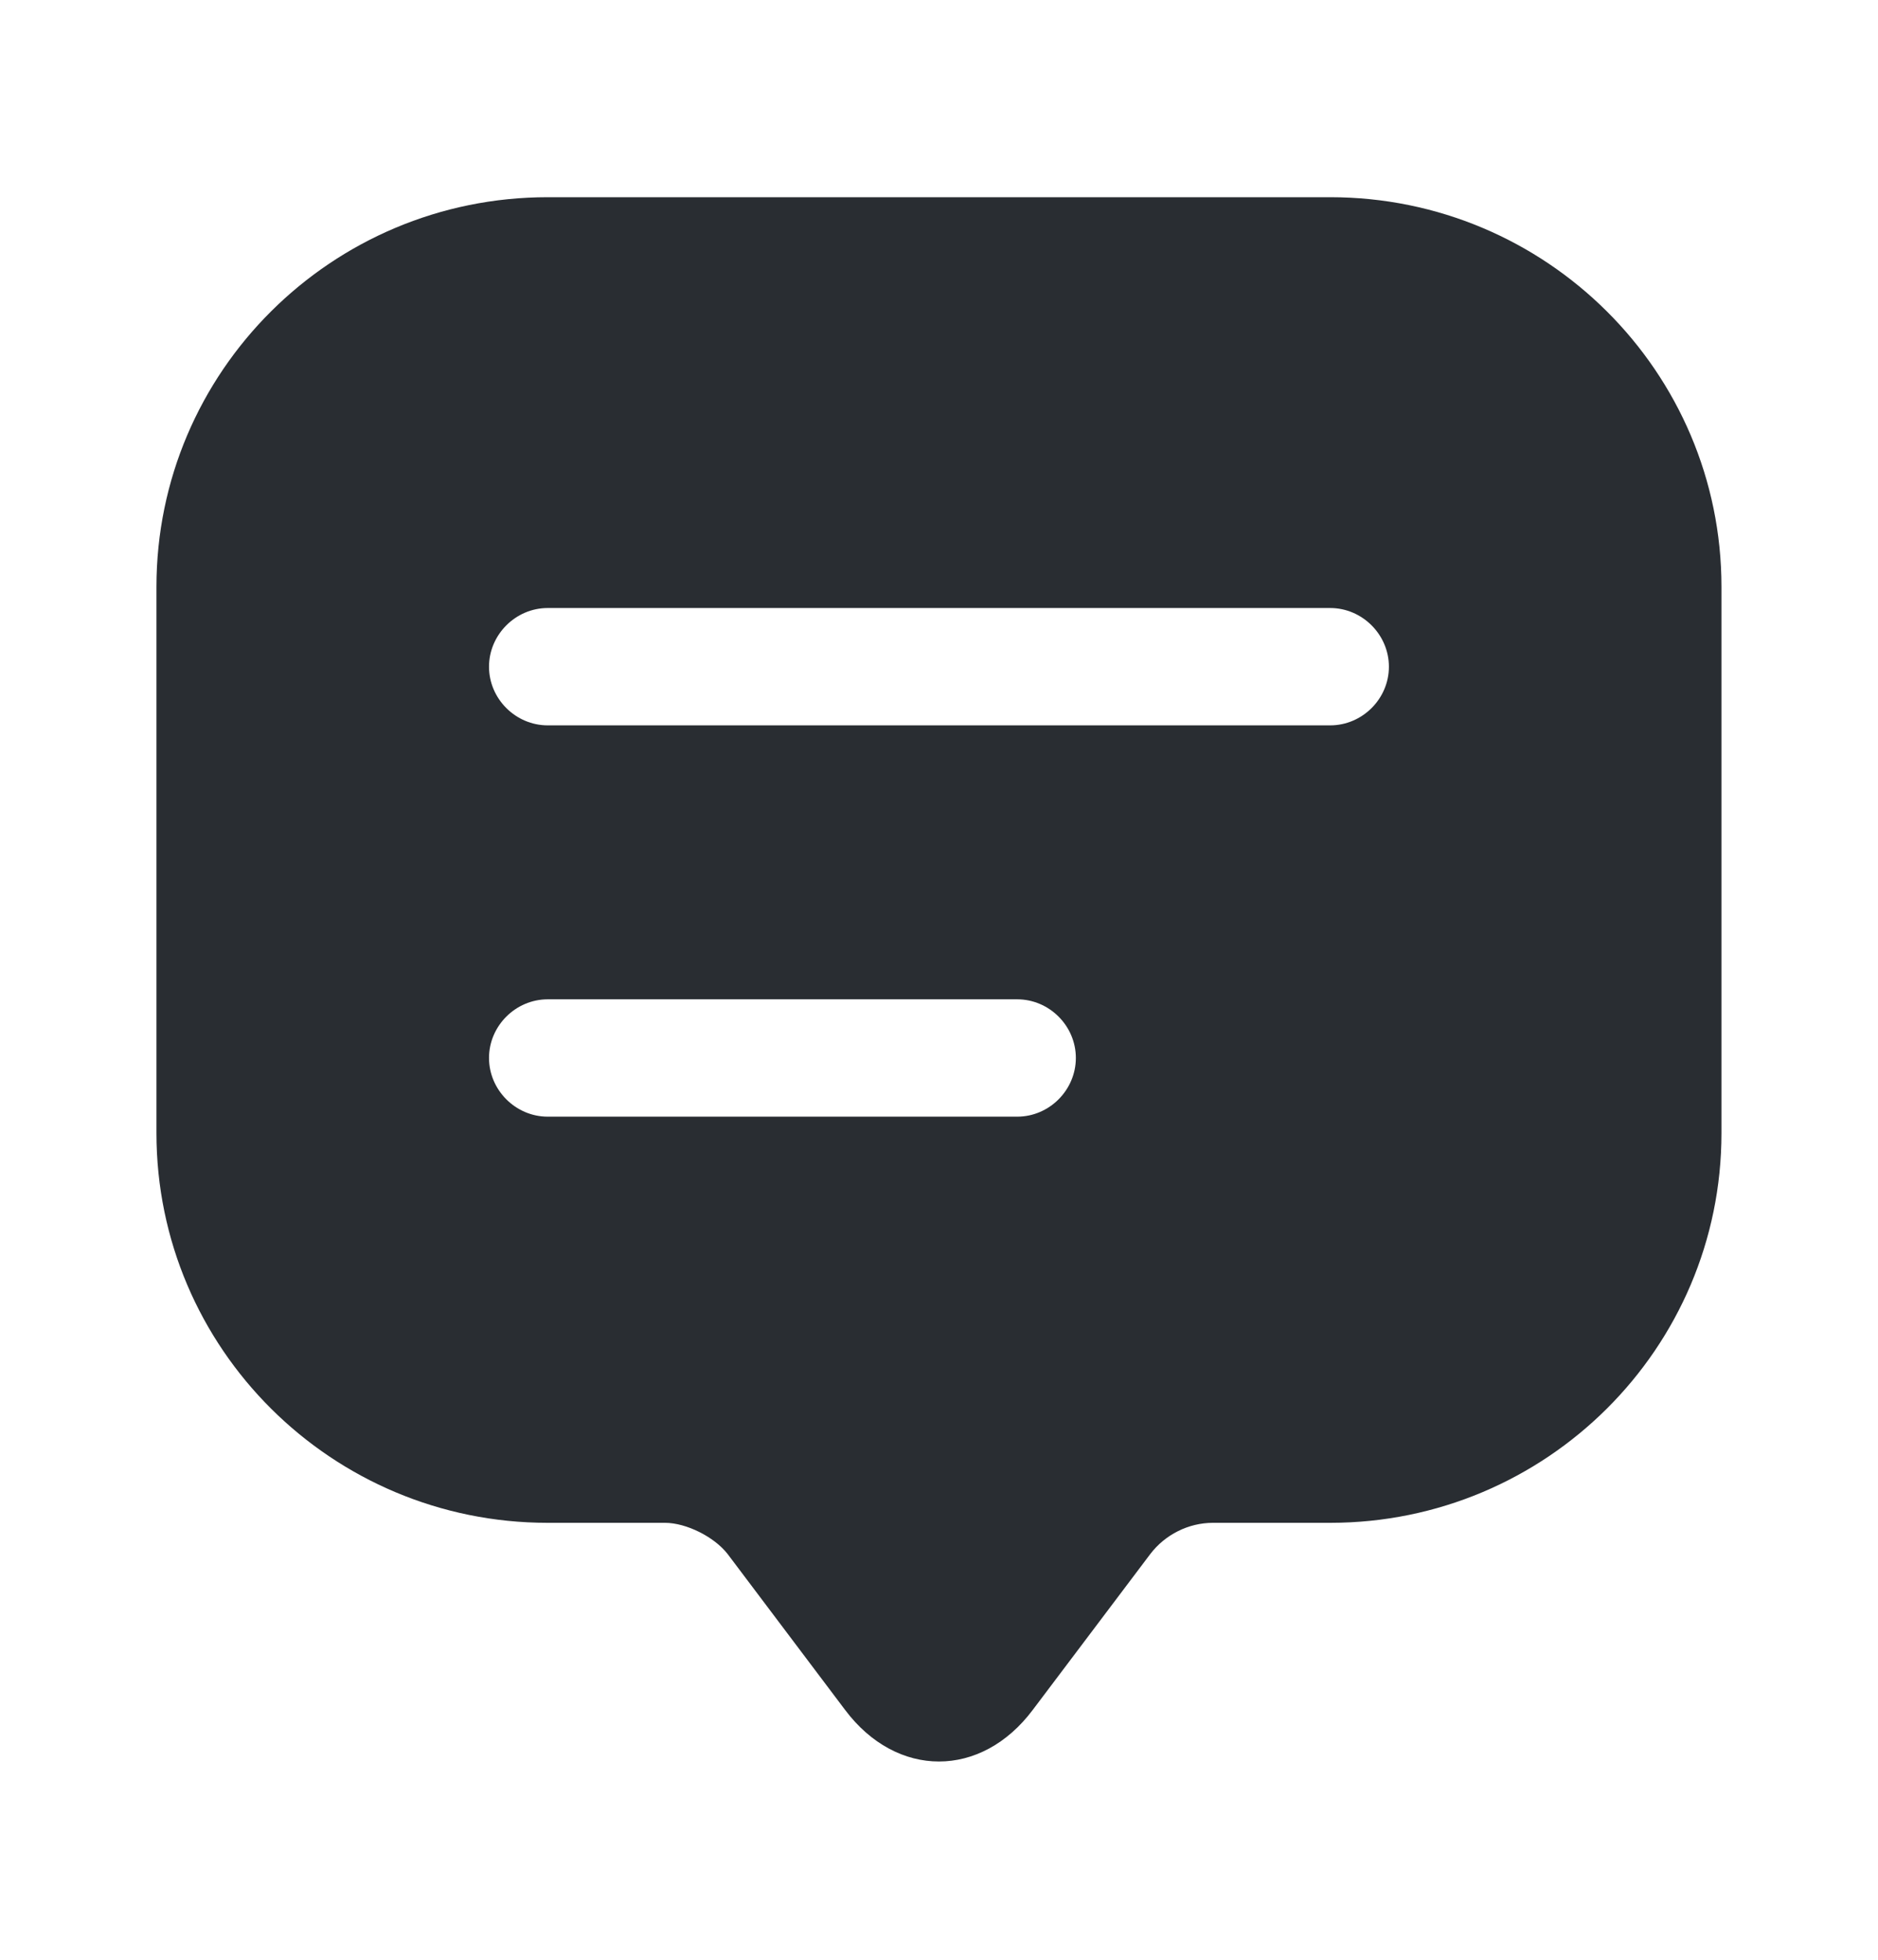 <svg width="23" height="24" viewBox="0 0 23 24" fill="none" xmlns="http://www.w3.org/2000/svg">
<g id="vuesax/bold/message-text">
<g id="message-text">
<path id="Vector" d="M16.291 2.415H6.708C4.063 2.415 1.916 4.552 1.916 7.187V12.918V13.876C1.916 16.512 4.063 18.649 6.708 18.649H8.145C8.404 18.649 8.749 18.821 8.912 19.032L10.349 20.939C10.982 21.783 12.017 21.783 12.649 20.939L14.087 19.032C14.269 18.793 14.556 18.649 14.854 18.649H16.291C18.936 18.649 21.083 16.512 21.083 13.876V7.187C21.083 4.552 18.936 2.415 16.291 2.415ZM12.458 13.675H6.708C6.315 13.675 5.989 13.349 5.989 12.956C5.989 12.563 6.315 12.238 6.708 12.238H12.458C12.851 12.238 13.176 12.563 13.176 12.956C13.176 13.349 12.851 13.675 12.458 13.675ZM16.291 8.883H6.708C6.315 8.883 5.989 8.558 5.989 8.165C5.989 7.772 6.315 7.446 6.708 7.446H16.291C16.684 7.446 17.01 7.772 17.01 8.165C17.01 8.558 16.684 8.883 16.291 8.883Z" fill="#292D32"/>
</g>
</g>
</svg>
